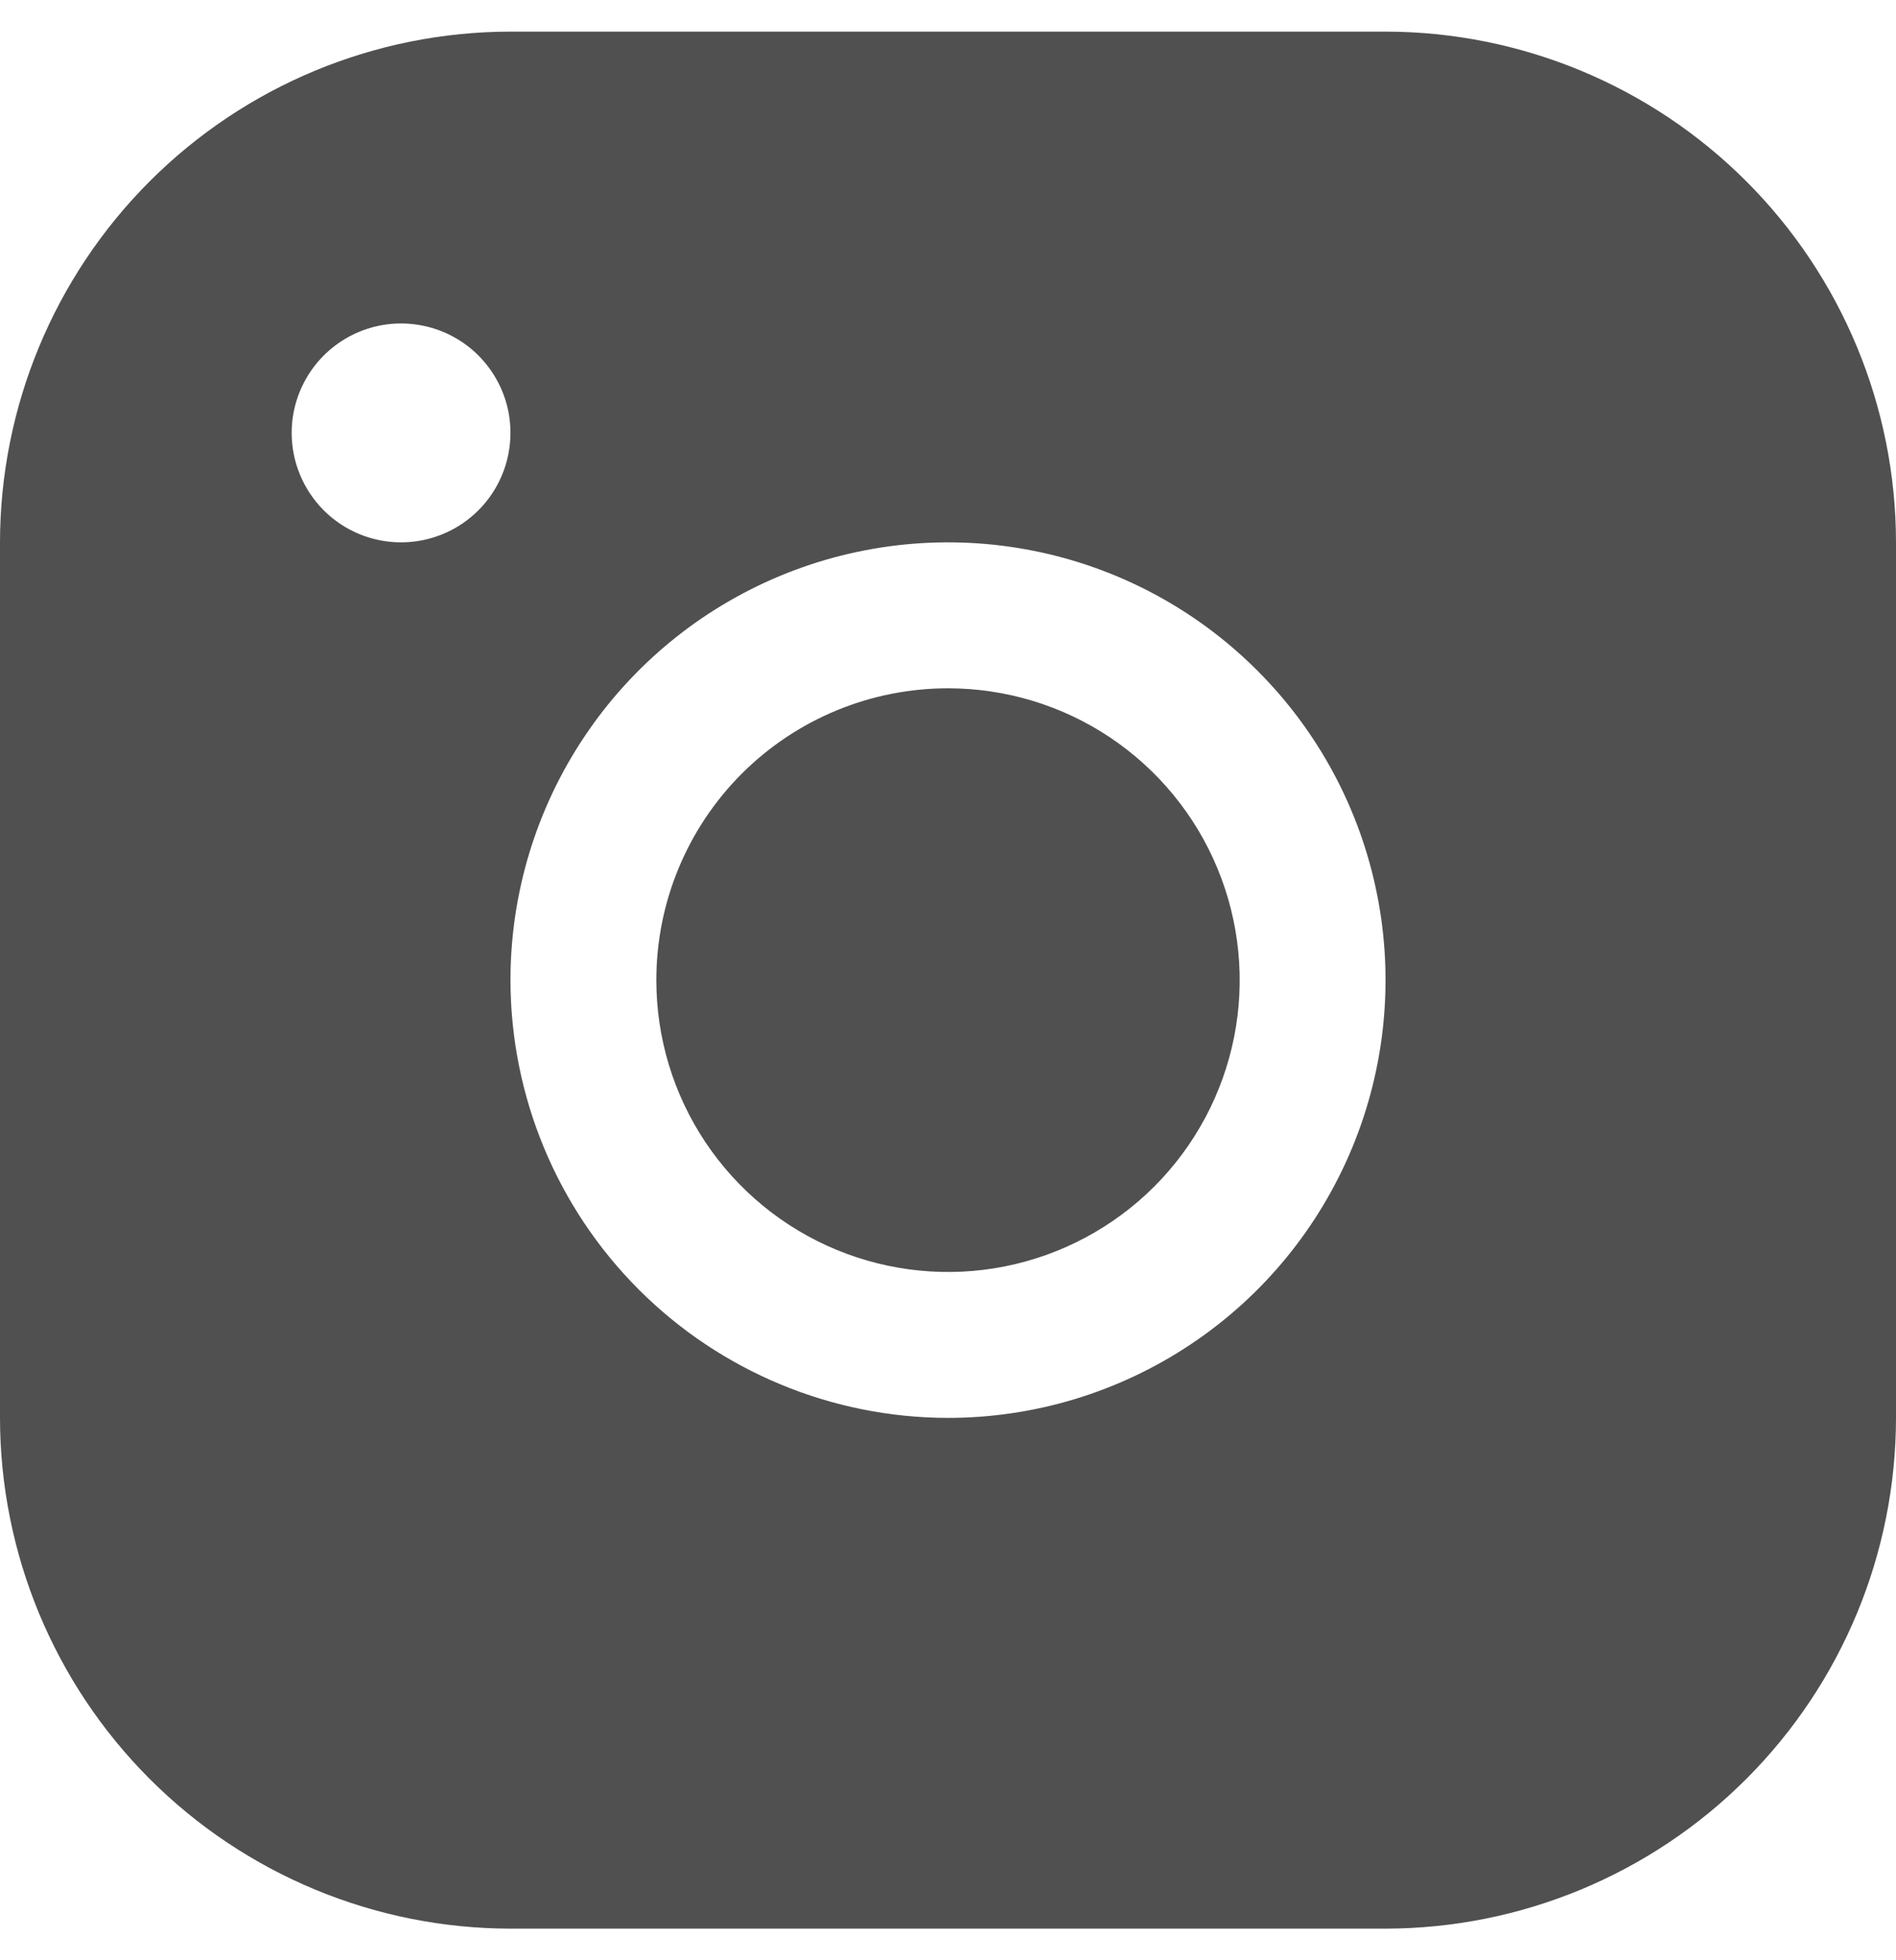 <svg width="30" height="31" viewBox="0 0 30 31" fill="none" xmlns="http://www.w3.org/2000/svg">
<path d="M8.077 0.5H21.923C24.064 0.502 26.118 1.354 27.632 2.868C29.146 4.382 29.998 6.435 30 8.577V22.423C29.998 24.564 29.146 26.618 27.632 28.132C26.118 29.646 24.064 30.498 21.923 30.5H8.077C5.935 30.498 3.882 29.646 2.368 28.132C0.854 26.618 0.002 24.564 0 22.423V8.577C0.002 6.435 0.854 4.382 2.368 2.868C3.882 1.354 5.935 0.502 8.077 0.5ZM15 22.423C16.369 22.423 17.708 22.017 18.846 21.256C19.985 20.496 20.872 19.414 21.396 18.149C21.92 16.884 22.057 15.492 21.79 14.149C21.523 12.806 20.864 11.573 19.895 10.605C18.927 9.636 17.694 8.977 16.351 8.71C15.008 8.443 13.616 8.58 12.351 9.104C11.086 9.628 10.004 10.515 9.244 11.654C8.483 12.792 8.077 14.131 8.077 15.5C8.079 17.335 8.809 19.095 10.107 20.393C11.405 21.691 13.165 22.421 15 22.423ZM6.346 8.577C6.688 8.577 7.023 8.475 7.308 8.285C7.592 8.095 7.814 7.825 7.945 7.508C8.076 7.192 8.11 6.844 8.044 6.508C7.977 6.173 7.812 5.864 7.57 5.622C7.328 5.38 7.02 5.215 6.684 5.149C6.348 5.082 6 5.116 5.684 5.247C5.368 5.378 5.097 5.6 4.907 5.885C4.717 6.169 4.615 6.504 4.615 6.846C4.615 7.305 4.798 7.745 5.122 8.07C5.447 8.395 5.887 8.577 6.346 8.577ZM10.385 15.5C10.385 16.413 10.655 17.305 11.162 18.064C11.67 18.823 12.39 19.415 13.234 19.764C14.077 20.113 15.005 20.205 15.9 20.027C16.796 19.849 17.618 19.409 18.264 18.764C18.909 18.118 19.349 17.296 19.527 16.4C19.705 15.505 19.613 14.577 19.264 13.734C18.915 12.89 18.323 12.17 17.564 11.662C16.805 11.155 15.913 10.885 15 10.885C13.776 10.885 12.602 11.371 11.736 12.236C10.871 13.102 10.385 14.276 10.385 15.5Z" fill="#505050"/>
</svg>
